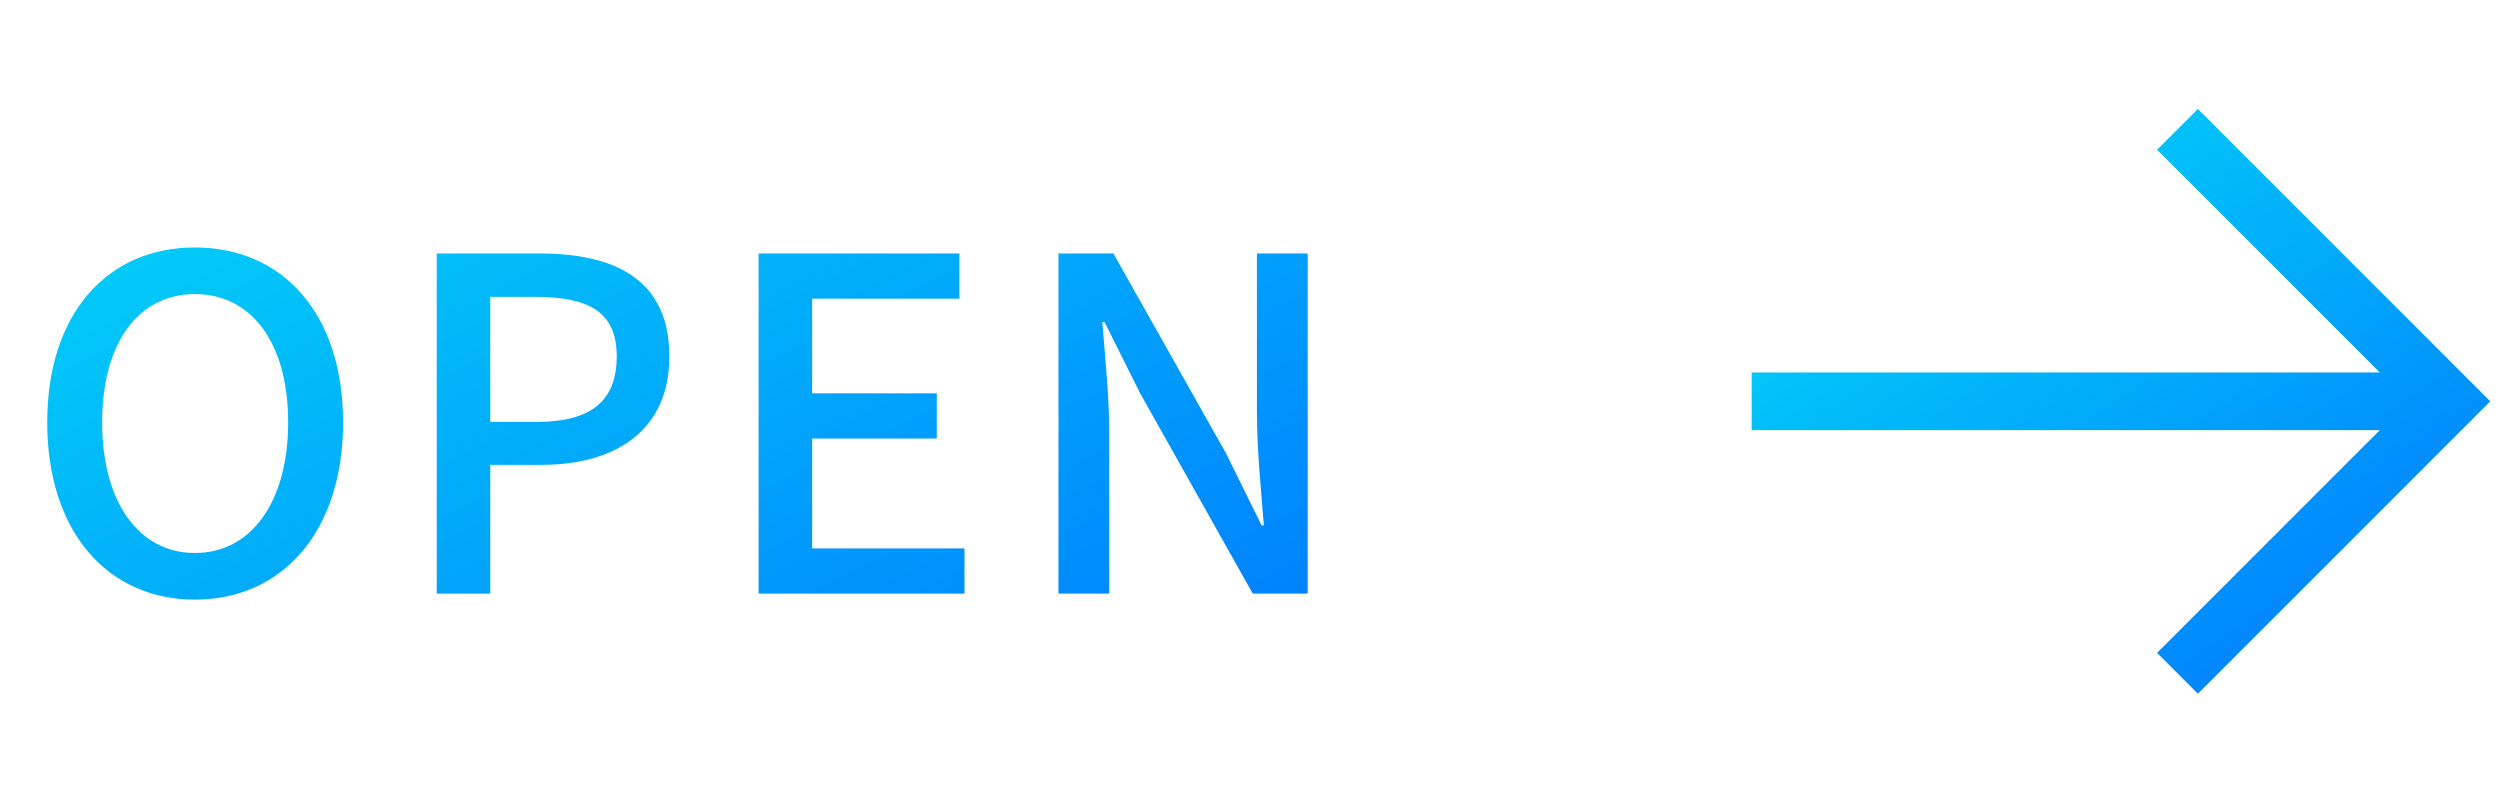 <svg width="65" height="21" viewBox="0 0 65 21" fill="none" xmlns="http://www.w3.org/2000/svg">
<path fill-rule="evenodd" clip-rule="evenodd" d="M61.875 9.684L56.084 3.893L57.145 2.833L64.216 9.904L64.746 10.434L64.216 10.964L57.145 18.036L56.084 16.975L61.875 11.184L45.544 11.184V9.684L61.875 9.684Z" fill="url(#paint0_linear)"/>
<path d="M5.068 15.59C7.336 15.59 8.92 13.826 8.92 10.982C8.92 8.138 7.336 6.434 5.068 6.434C2.8 6.434 1.228 8.138 1.228 10.982C1.228 13.826 2.8 15.59 5.068 15.59ZM5.068 14.378C3.604 14.378 2.656 13.046 2.656 10.982C2.656 8.906 3.604 7.646 5.068 7.646C6.532 7.646 7.492 8.906 7.492 10.982C7.492 13.046 6.532 14.378 5.068 14.378ZM11.355 15.434H12.747V12.086H14.079C15.999 12.086 17.403 11.198 17.403 9.266C17.403 7.274 15.999 6.59 14.031 6.59H11.355V15.434ZM12.747 10.97V7.718H13.899C15.303 7.718 16.035 8.102 16.035 9.266C16.035 10.43 15.363 10.97 13.947 10.97H12.747ZM19.724 15.434H25.076V14.258H21.116V11.402H24.356V10.226H21.116V7.766H24.944V6.59H19.724V15.434ZM27.52 15.434H28.84V11.27C28.84 10.31 28.732 9.29 28.66 8.378H28.72L29.644 10.226L32.572 15.434H34V6.59H32.68V10.718C32.68 11.678 32.788 12.746 32.86 13.658H32.8L31.876 11.786L28.948 6.59H27.52V15.434Z" fill="url(#paint1_linear)"/>
<defs>
<linearGradient id="paint0_linear" x1="65.091" y1="15.323" x2="56.006" y2="1.64" gradientUnits="userSpaceOnUse">
<stop stop-color="#007BFF"/>
<stop offset="1" stop-color="#01CAF8"/>
</linearGradient>
<linearGradient id="paint1_linear" x1="36.172" y1="16.866" x2="26.064" y2="-4.227" gradientUnits="userSpaceOnUse">
<stop stop-color="#007BFF"/>
<stop offset="1" stop-color="#01CAF8"/>
</linearGradient>
</defs>
</svg>
